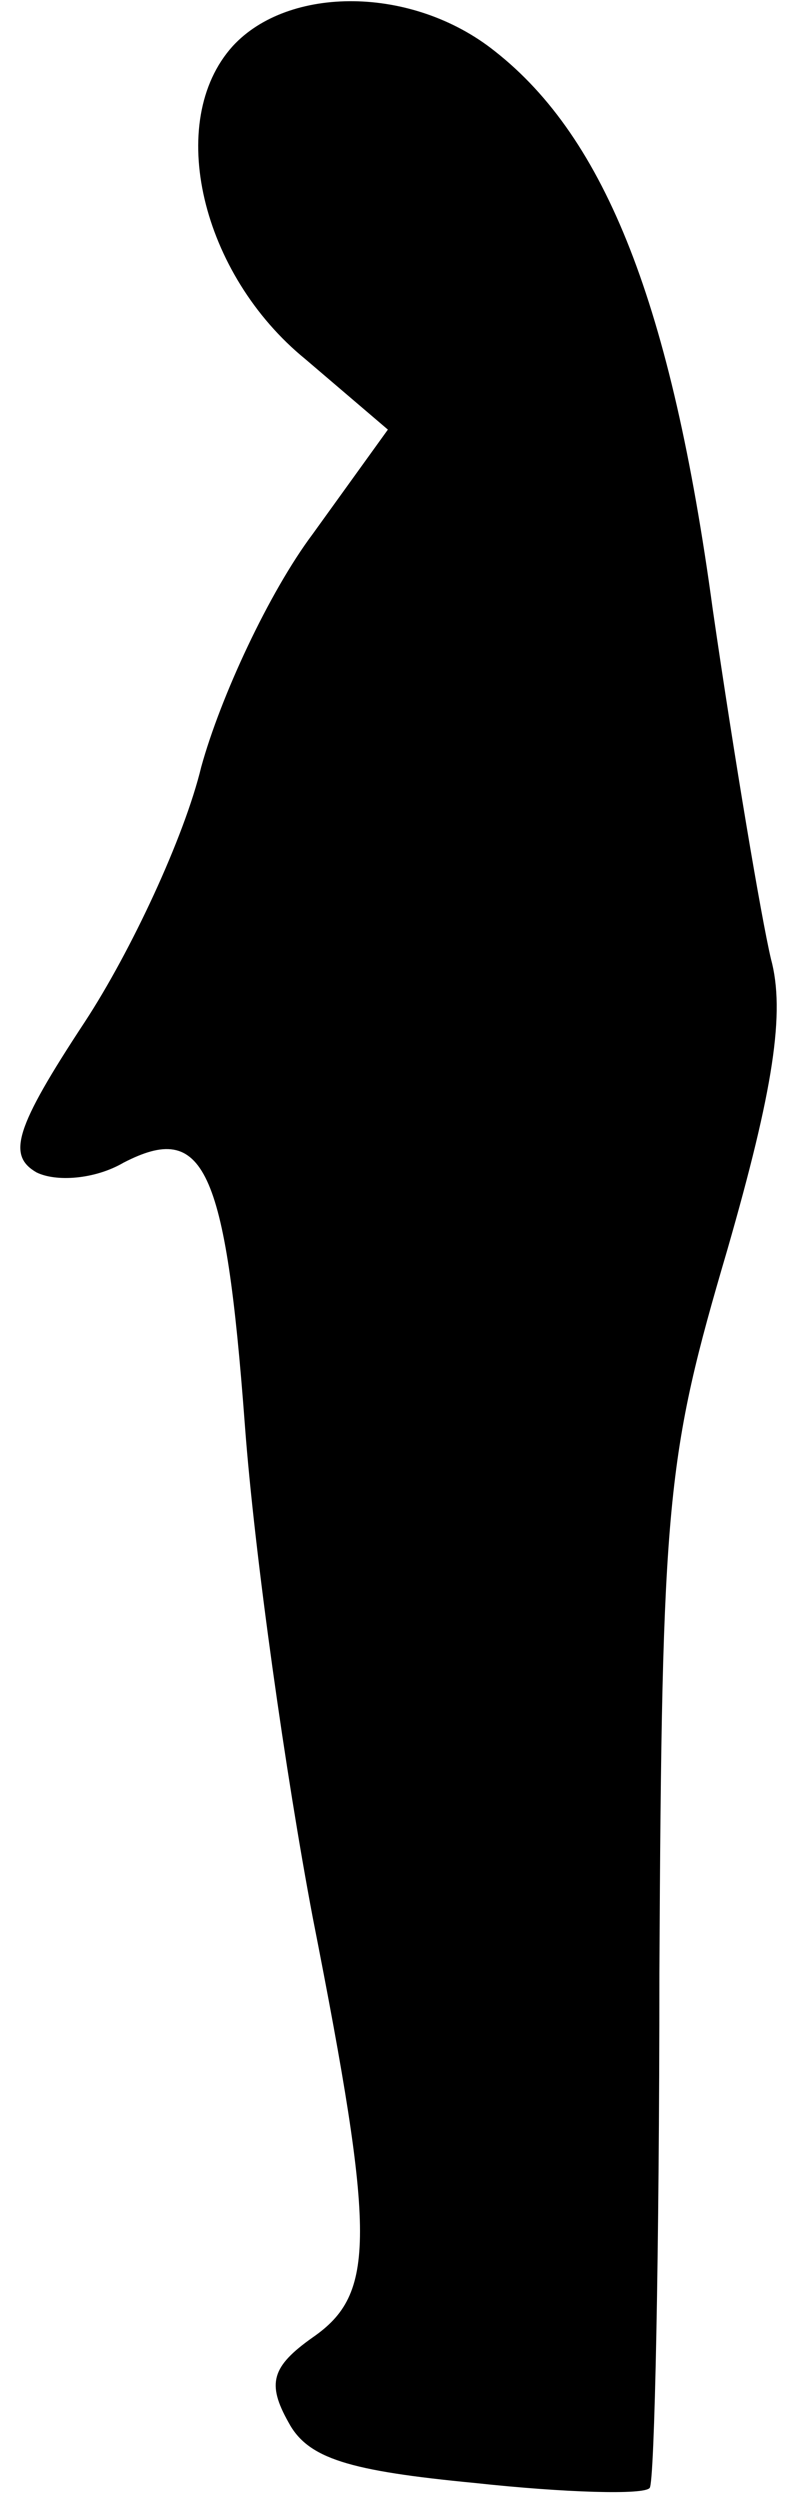<?xml version="1.0" standalone="no"?>
<!DOCTYPE svg PUBLIC "-//W3C//DTD SVG 20010904//EN"
 "http://www.w3.org/TR/2001/REC-SVG-20010904/DTD/svg10.dtd">
<svg version="1.0" xmlns="http://www.w3.org/2000/svg"
 width="33pt" height="103pt" viewBox="0 0 33 103"
 preserveAspectRatio="xMidYMid meet">
<g transform="translate(0,103) scale(0.1,-0.1)"
fill="#000000" stroke="none">
<path fill="#000000" stroke="none" d="M96 1011 c-28 -31 -13 -94 30 -129 l34
-29 -31 -43 c-18 -24 -38 -67 -46 -96 -7 -29 -29 -76 -48 -105 -29 -44 -32
-55 -20 -62 8 -4 24 -3 36 4 33 17 42 -1 50 -108 4 -54 17 -145 28 -203 26
-132 26 -155 0 -173 -17 -12 -19 -19 -10 -35 8 -15 25 -20 77 -25 37 -4 70 -5
72 -2 2 2 4 97 4 212 1 196 3 213 28 298 19 66 24 98 18 120 -4 17 -15 82 -24
144 -17 125 -44 194 -90 230 -34 27 -85 27 -108 2z"/>
</g>
</svg>
